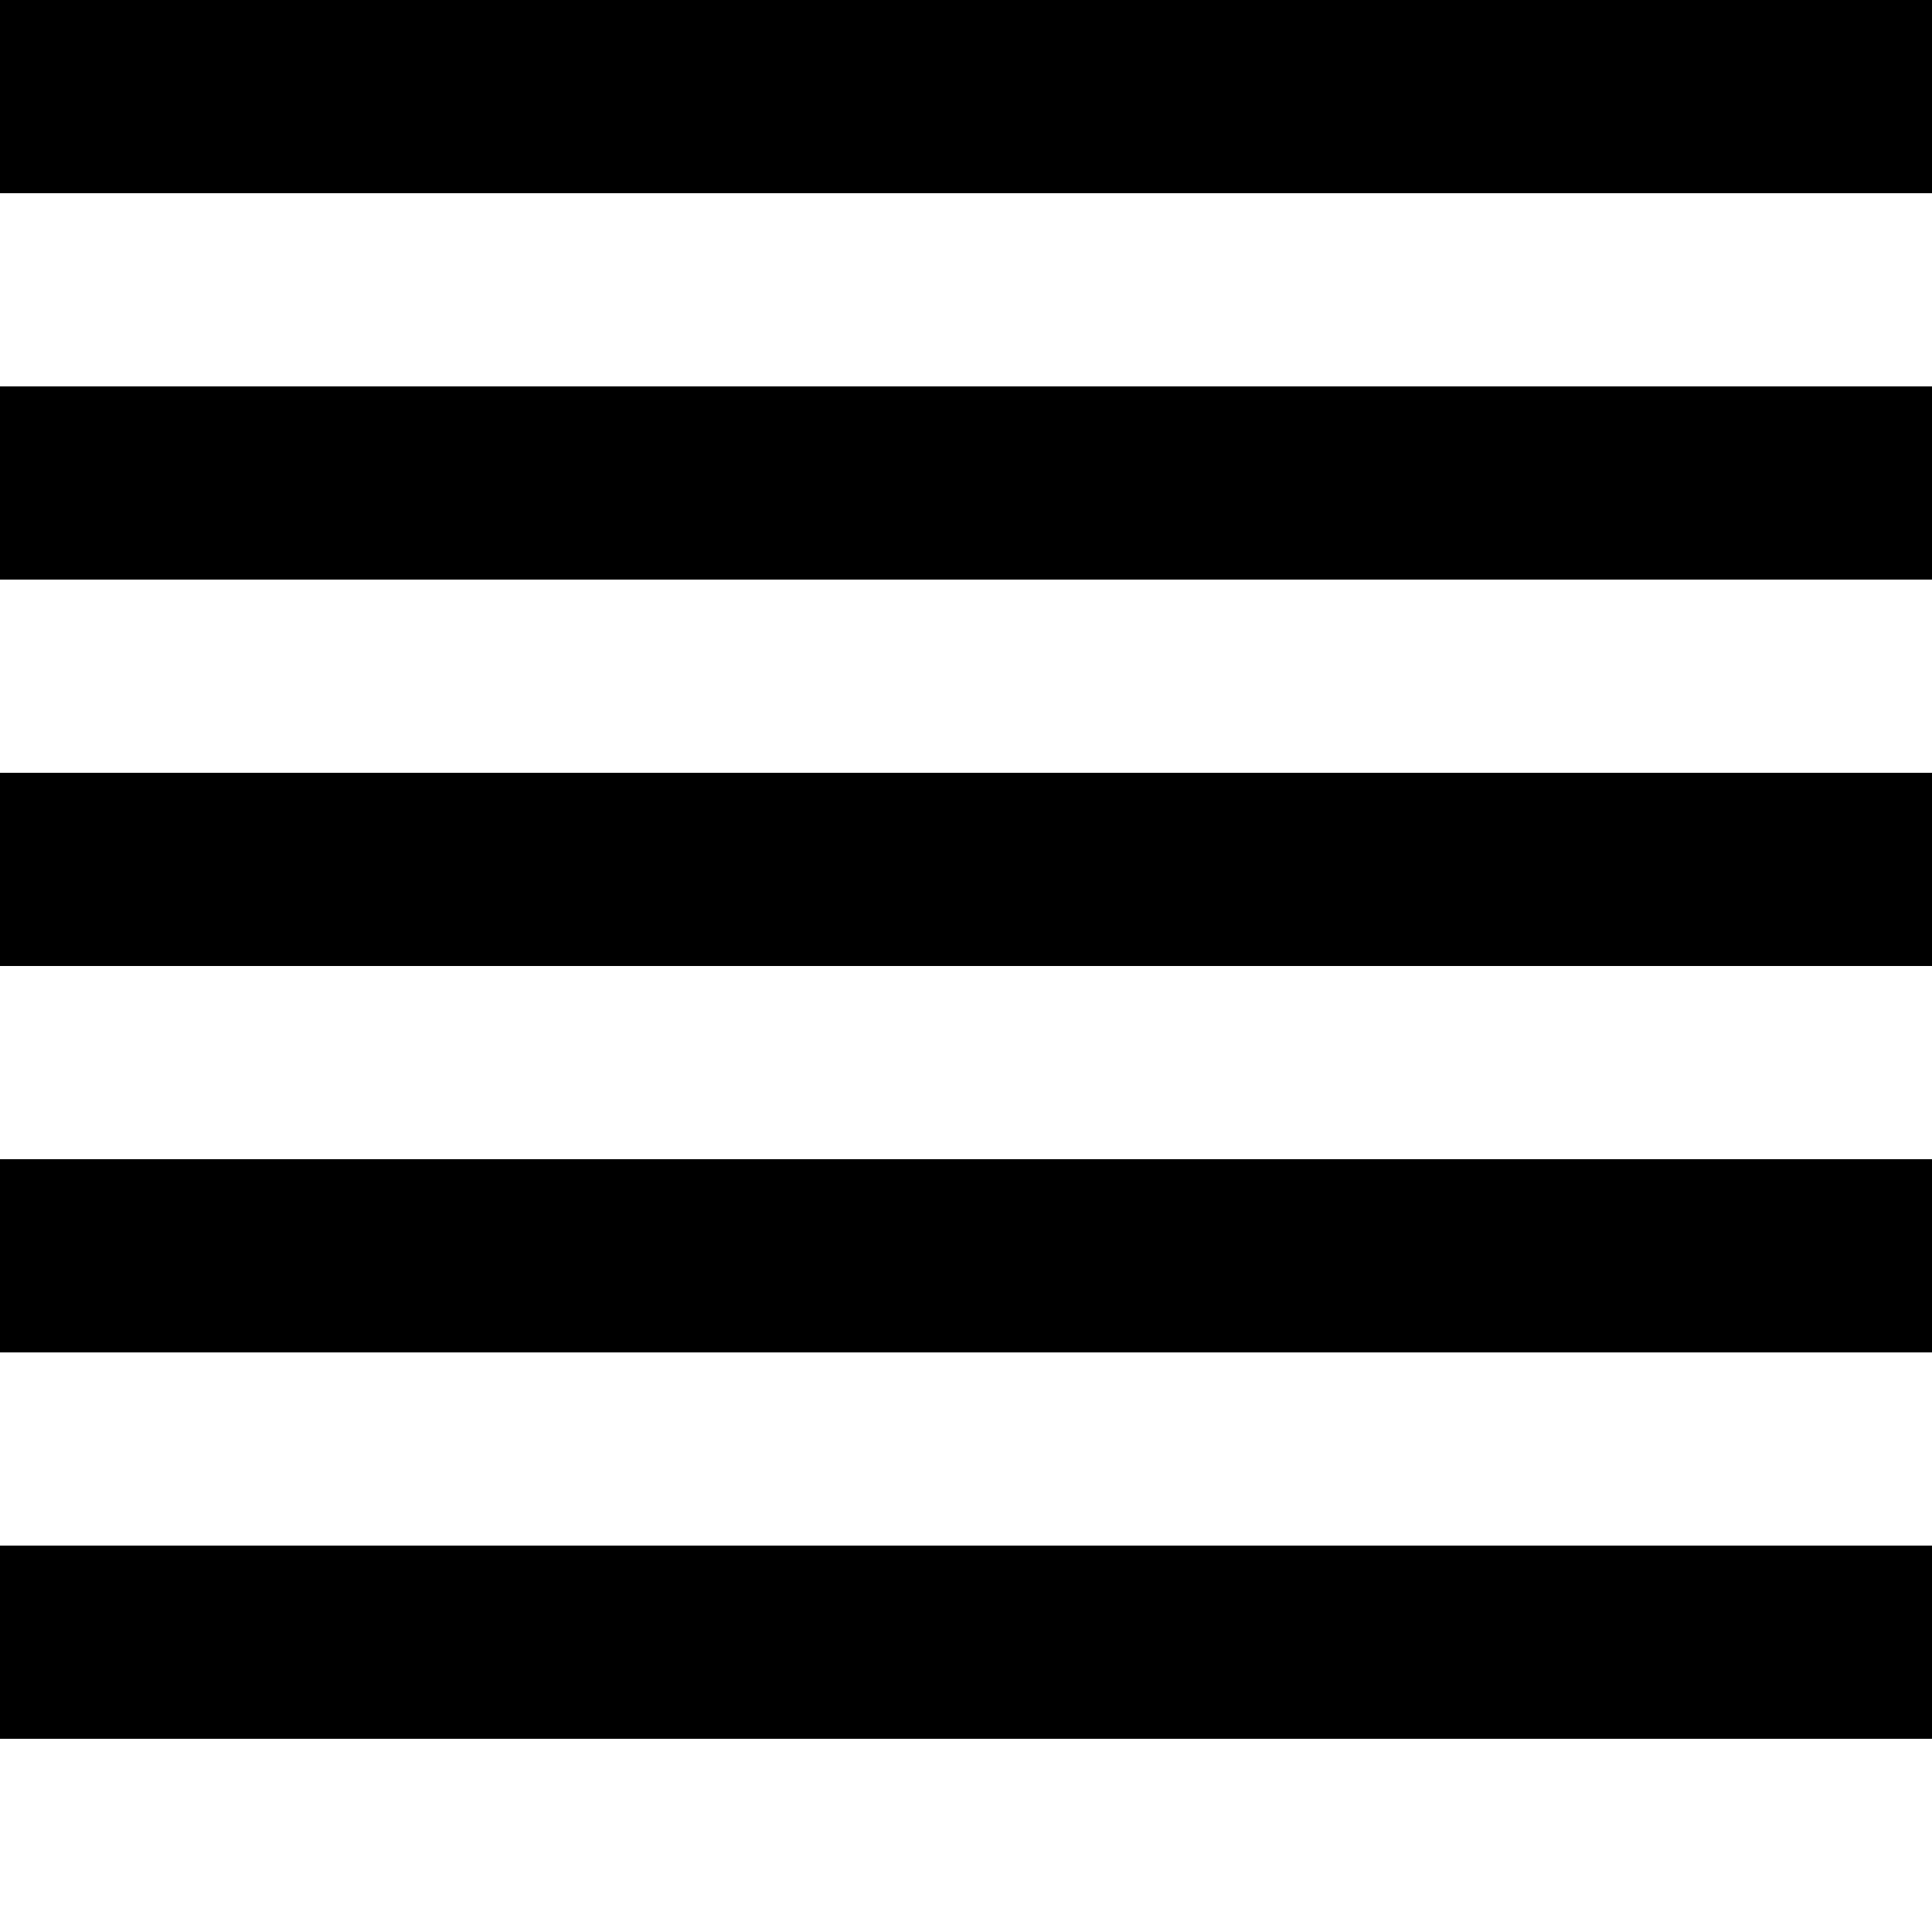 <svg id="Layer_1" data-name="Layer 1" xmlns="http://www.w3.org/2000/svg" viewBox="0 0 100 100"><defs><style>.cls-1{fill:#000000;}</style></defs><title>L</title><rect class="cls-1" width="100" height="10"/><rect class="cls-1" y="20" width="100" height="10"/><rect class="cls-1" y="40" width="100" height="10"/><rect class="cls-1" y="60" width="100" height="10"/><rect class="cls-1" y="80" width="100" height="10"/></svg>